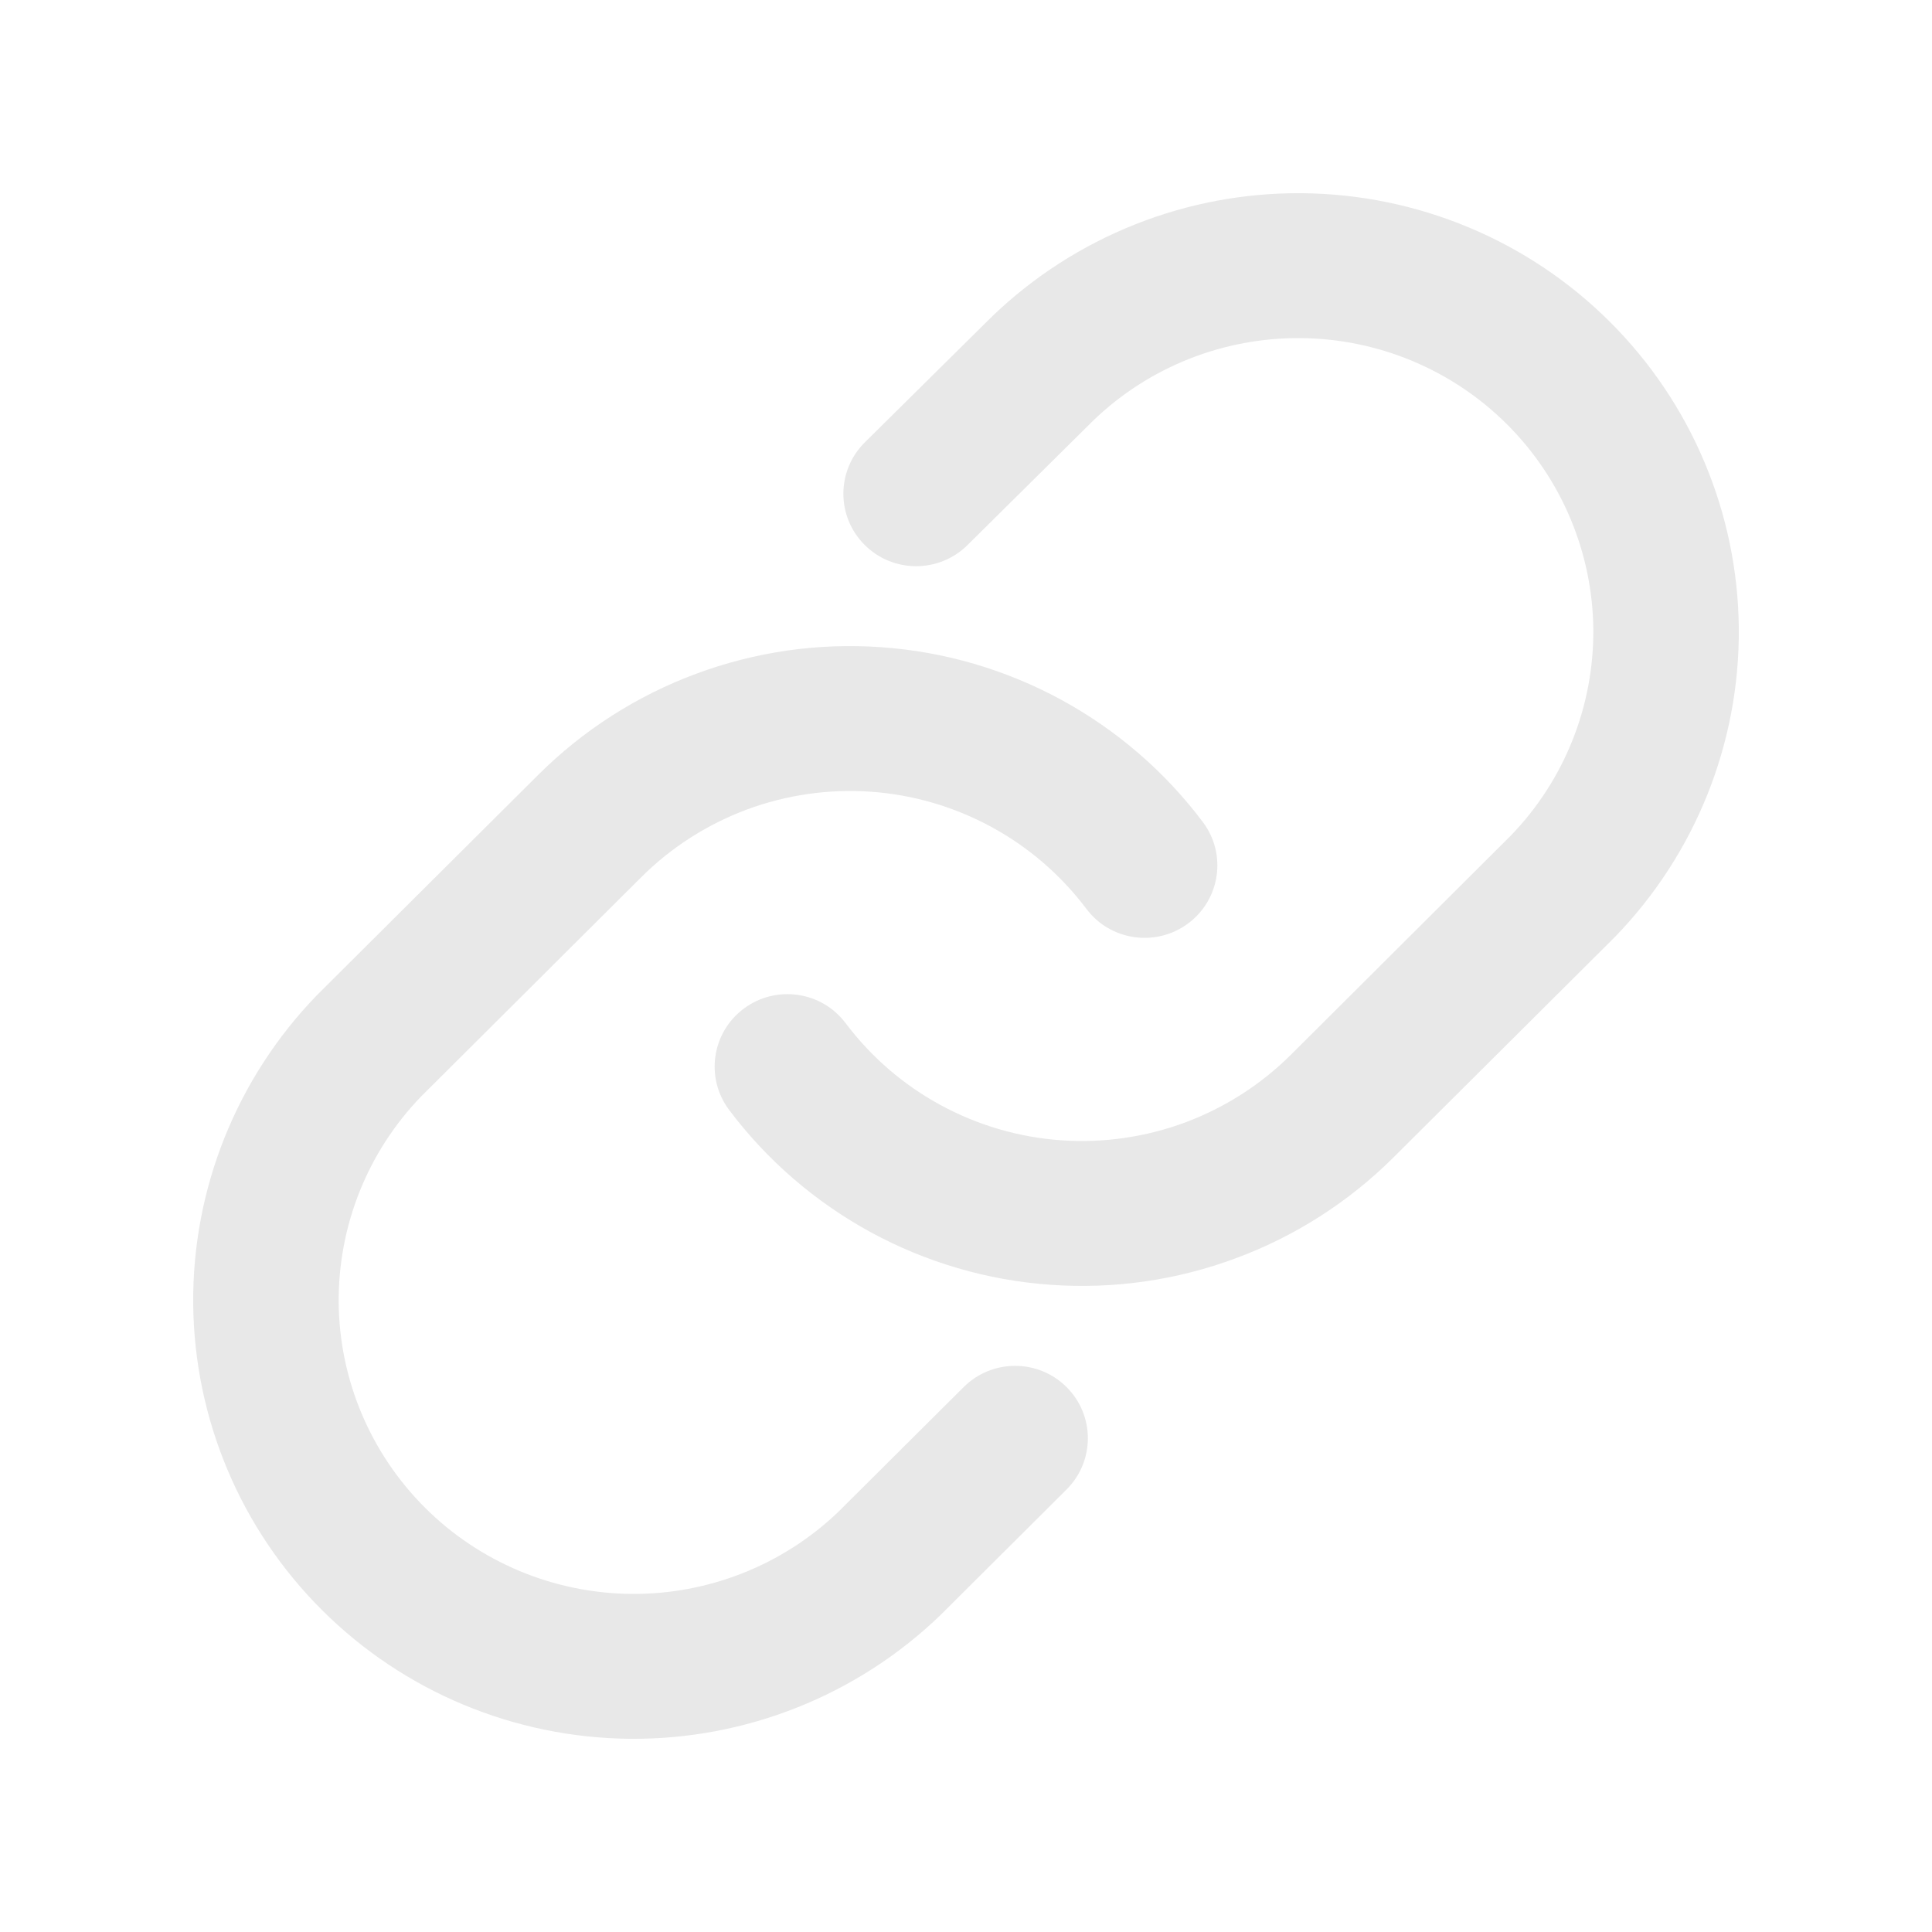 <svg width="20" height="20" viewBox="0 0 20 20" fill="none" xmlns="http://www.w3.org/2000/svg">
<path fill-rule="evenodd" clip-rule="evenodd" d="M13.479 2C12.283 1.99 11.131 2.448 10.271 3.275L8.953 4.579C8.658 4.871 8.656 5.346 8.95 5.64C9.243 5.934 9.72 5.935 10.015 5.643L11.321 4.35C11.896 3.798 12.666 3.493 13.466 3.5C14.267 3.507 15.033 3.827 15.599 4.391C16.165 4.955 16.486 5.718 16.494 6.515C16.5 7.311 16.194 8.077 15.64 8.65L13.361 10.921C13.051 11.229 12.678 11.467 12.268 11.62C11.857 11.772 11.419 11.835 10.982 11.804C10.545 11.773 10.12 11.648 9.736 11.439C9.351 11.23 9.017 10.941 8.754 10.592C8.505 10.26 8.033 10.193 7.7 10.441C7.367 10.689 7.299 11.159 7.548 11.49C7.94 12.012 8.44 12.443 9.014 12.756C9.587 13.068 10.222 13.254 10.874 13.3C11.527 13.347 12.182 13.253 12.794 13.025C13.407 12.798 13.964 12.441 14.426 11.981L16.711 9.706L16.72 9.697C17.55 8.84 18.01 7.693 18 6.502C17.989 5.311 17.51 4.172 16.664 3.33C15.819 2.488 14.675 2.011 13.479 2ZM9.125 6.7C8.473 6.653 7.818 6.747 7.206 6.975C6.593 7.202 6.036 7.559 5.574 8.019L3.289 10.294L3.28 10.303C2.45 11.16 1.99 12.307 2 13.498C2.011 14.689 2.49 15.828 3.336 16.67C4.181 17.512 5.325 17.989 6.521 18C7.717 18.01 8.869 17.552 9.73 16.725L11.041 15.419C11.335 15.126 11.335 14.652 11.041 14.359C10.747 14.066 10.27 14.066 9.976 14.359L8.679 15.65C8.103 16.202 7.333 16.507 6.534 16.5C5.734 16.493 4.967 16.173 4.401 15.609C3.835 15.045 3.513 14.282 3.506 13.485C3.5 12.689 3.806 11.923 4.36 11.35L6.639 9.08C6.949 8.771 7.322 8.533 7.732 8.38C8.142 8.228 8.581 8.165 9.018 8.196C9.455 8.227 9.88 8.352 10.264 8.561C10.649 8.77 10.983 9.059 11.246 9.408C11.495 9.74 11.967 9.807 12.3 9.559C12.633 9.311 12.701 8.841 12.452 8.51C12.06 7.988 11.56 7.557 10.986 7.244C10.412 6.932 9.778 6.746 9.125 6.7Z" fill="#E8E8E8"/>
</svg>

